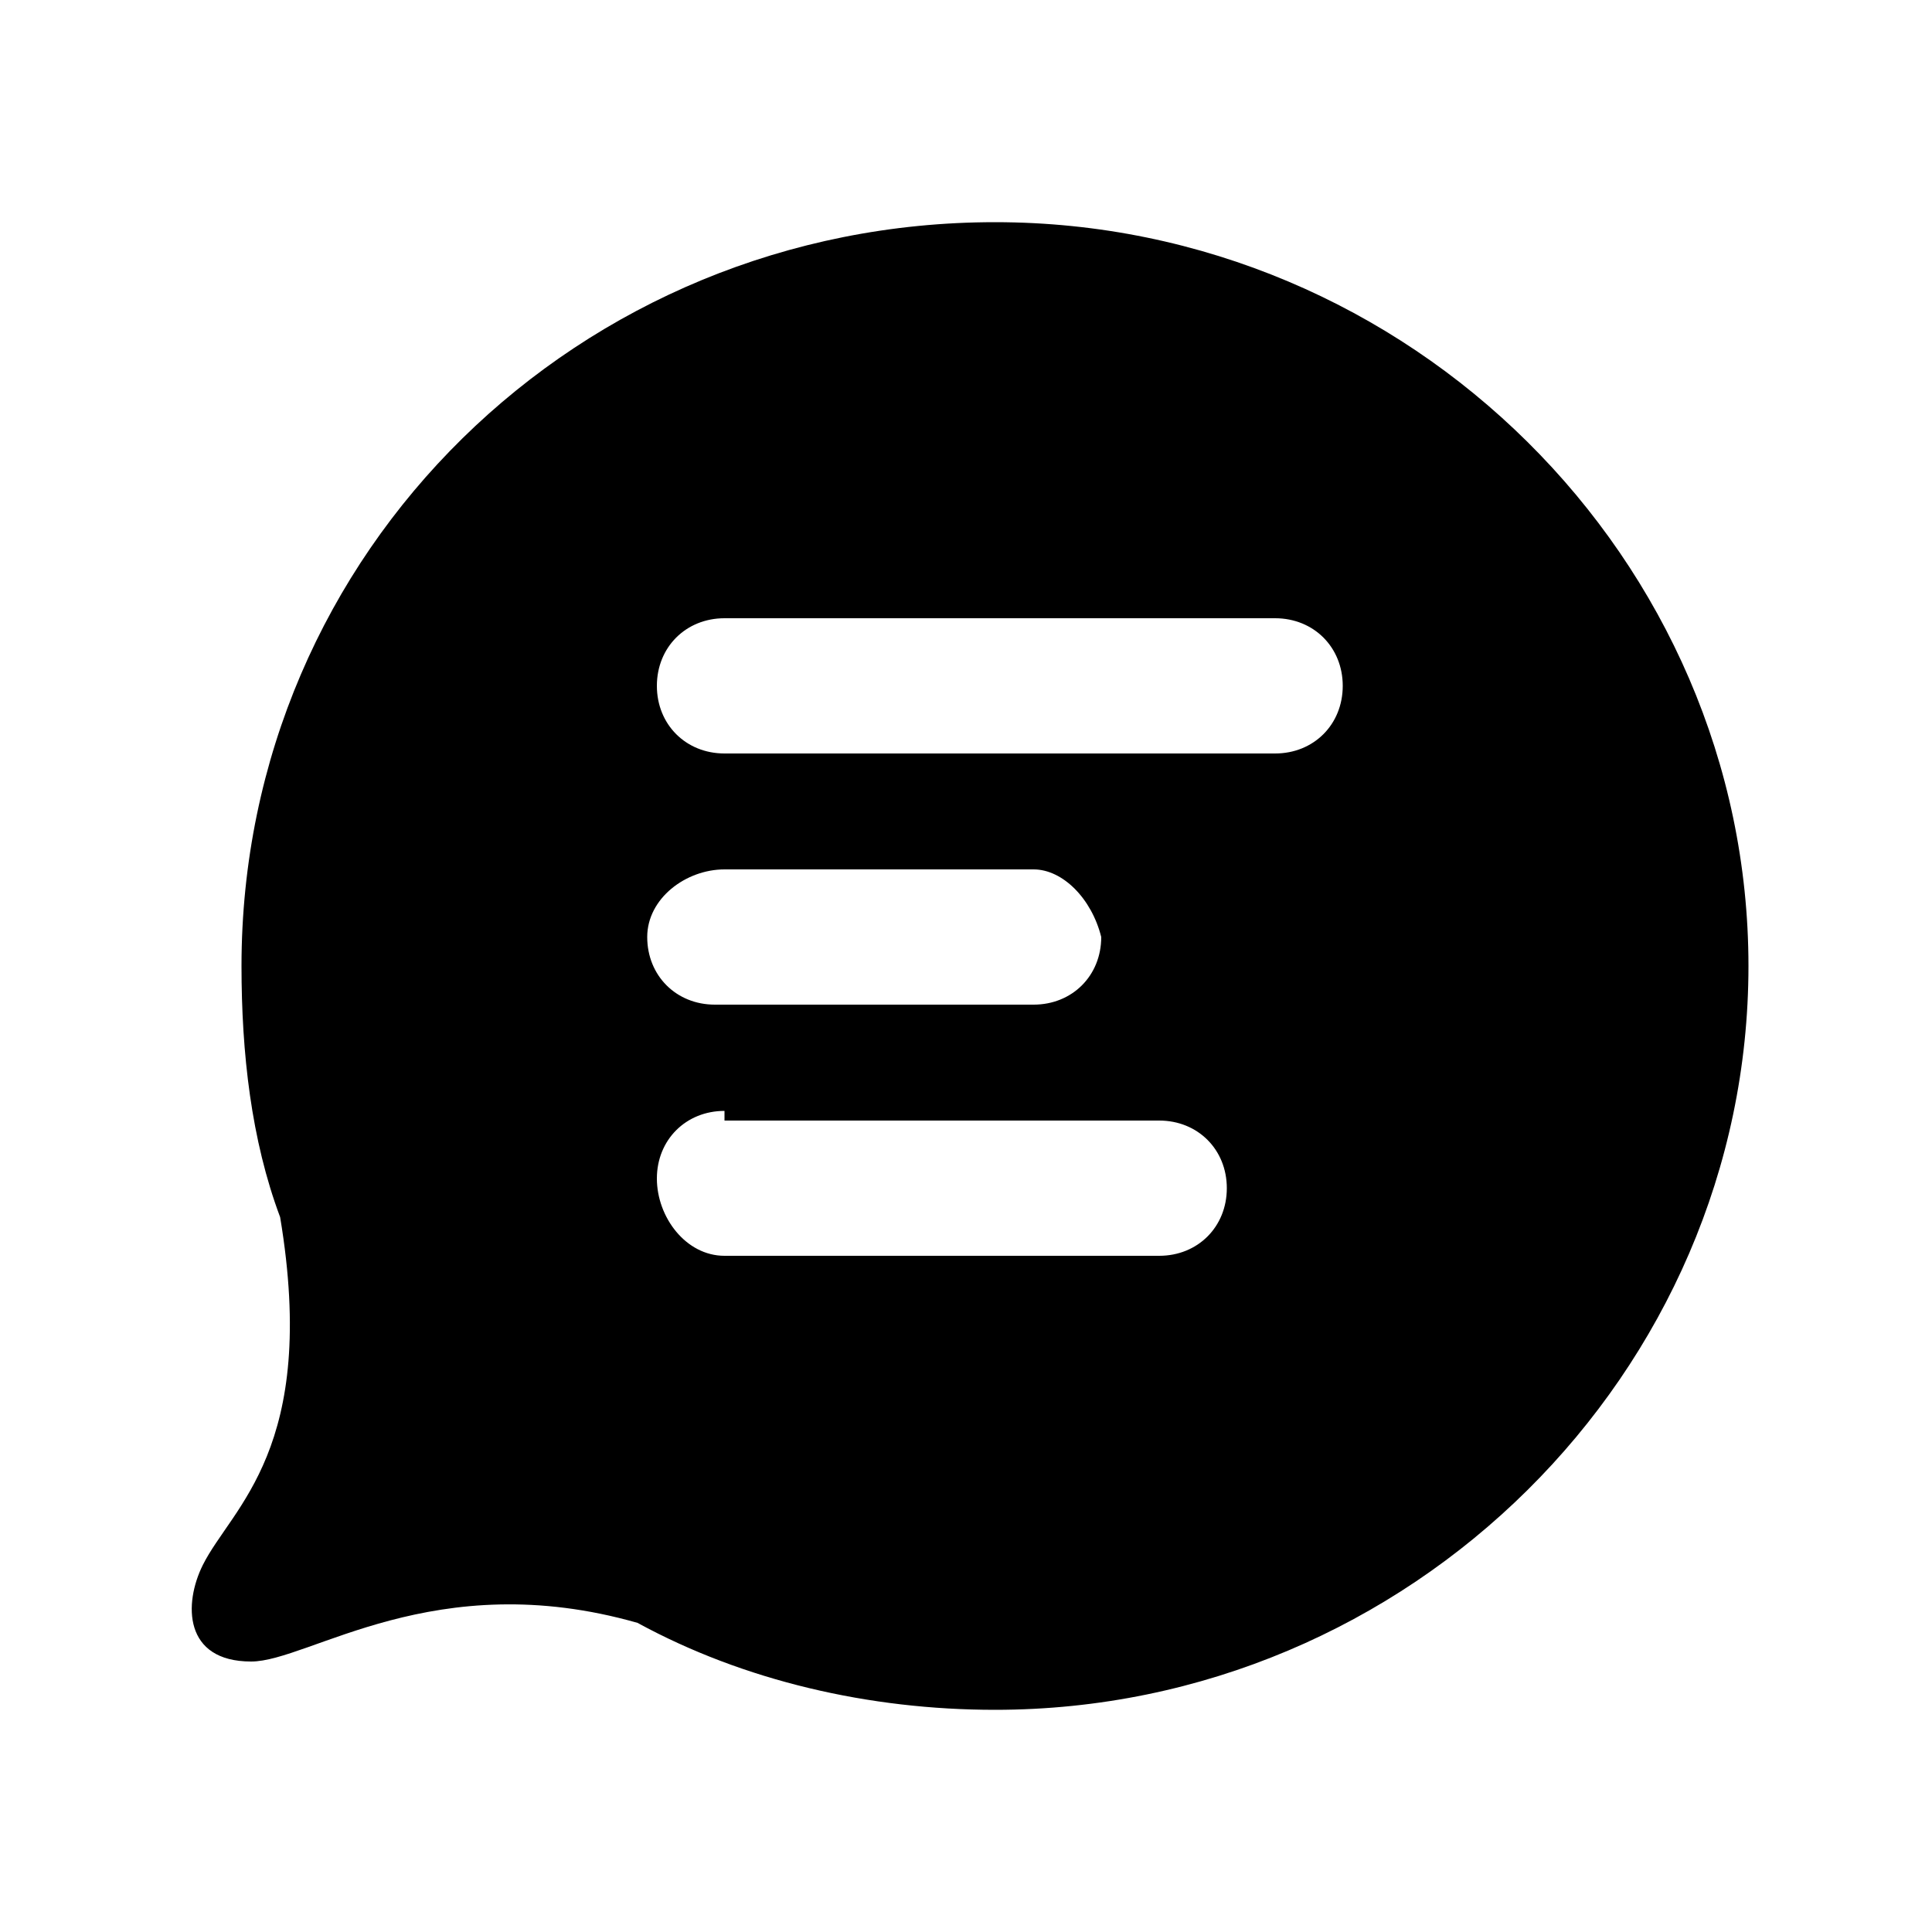 <?xml version="1.0" encoding="utf-8"?>
<!-- Generator: Adobe Illustrator 22.1.0, SVG Export Plug-In . SVG Version: 6.00 Build 0)  -->
<svg version="1.1" id="Слой_1" xmlns="http://www.w3.org/2000/svg" xmlns:xlink="http://www.w3.org/1999/xlink" x="0px" y="0px"
	 viewBox="0 0 20 20" width="20" height="20" style="enable-background:new 0 0 20 20;" xml:space="preserve">
<path d="M6.6,16.8c-2.1-0.6-3.4,0.4-4,0.4c-0.7,0-0.7-0.6-0.5-1c0.3-0.6,1.2-1.2,0.8-3.6c-0.3-0.8-0.4-1.7-0.4-2.6
	c0-4.3,3.5-7.7,7.8-7.7c4.3,0,7.8,3.5,7.8,7.7s-3.5,7.7-7.8,7.7C9,17.7,7.7,17.4,6.6,16.8z M7.5,6.4c-0.4,0-0.7,0.3-0.7,0.7
	s0.3,0.7,0.7,0.7c0,0,0,0,0,0h5.7c0.4,0,0.7-0.3,0.7-0.7s-0.3-0.7-0.7-0.7c0,0,0,0,0,0H7.5z M7.5,9C7.1,9,6.7,9.3,6.7,9.7
	s0.3,0.7,0.7,0.7c0,0,0,0,0.1,0h3.2c0.4,0,0.7-0.3,0.7-0.7C11.3,9.3,11,9,10.7,9C10.7,9,7.5,9,7.5,9z M7.5,11.5
	c-0.4,0-0.7,0.3-0.7,0.7S7.1,13,7.5,13c0,0,0,0,0,0H12c0.4,0,0.7-0.3,0.7-0.7c0-0.4-0.3-0.7-0.7-0.7H7.5z"/>
</svg>
